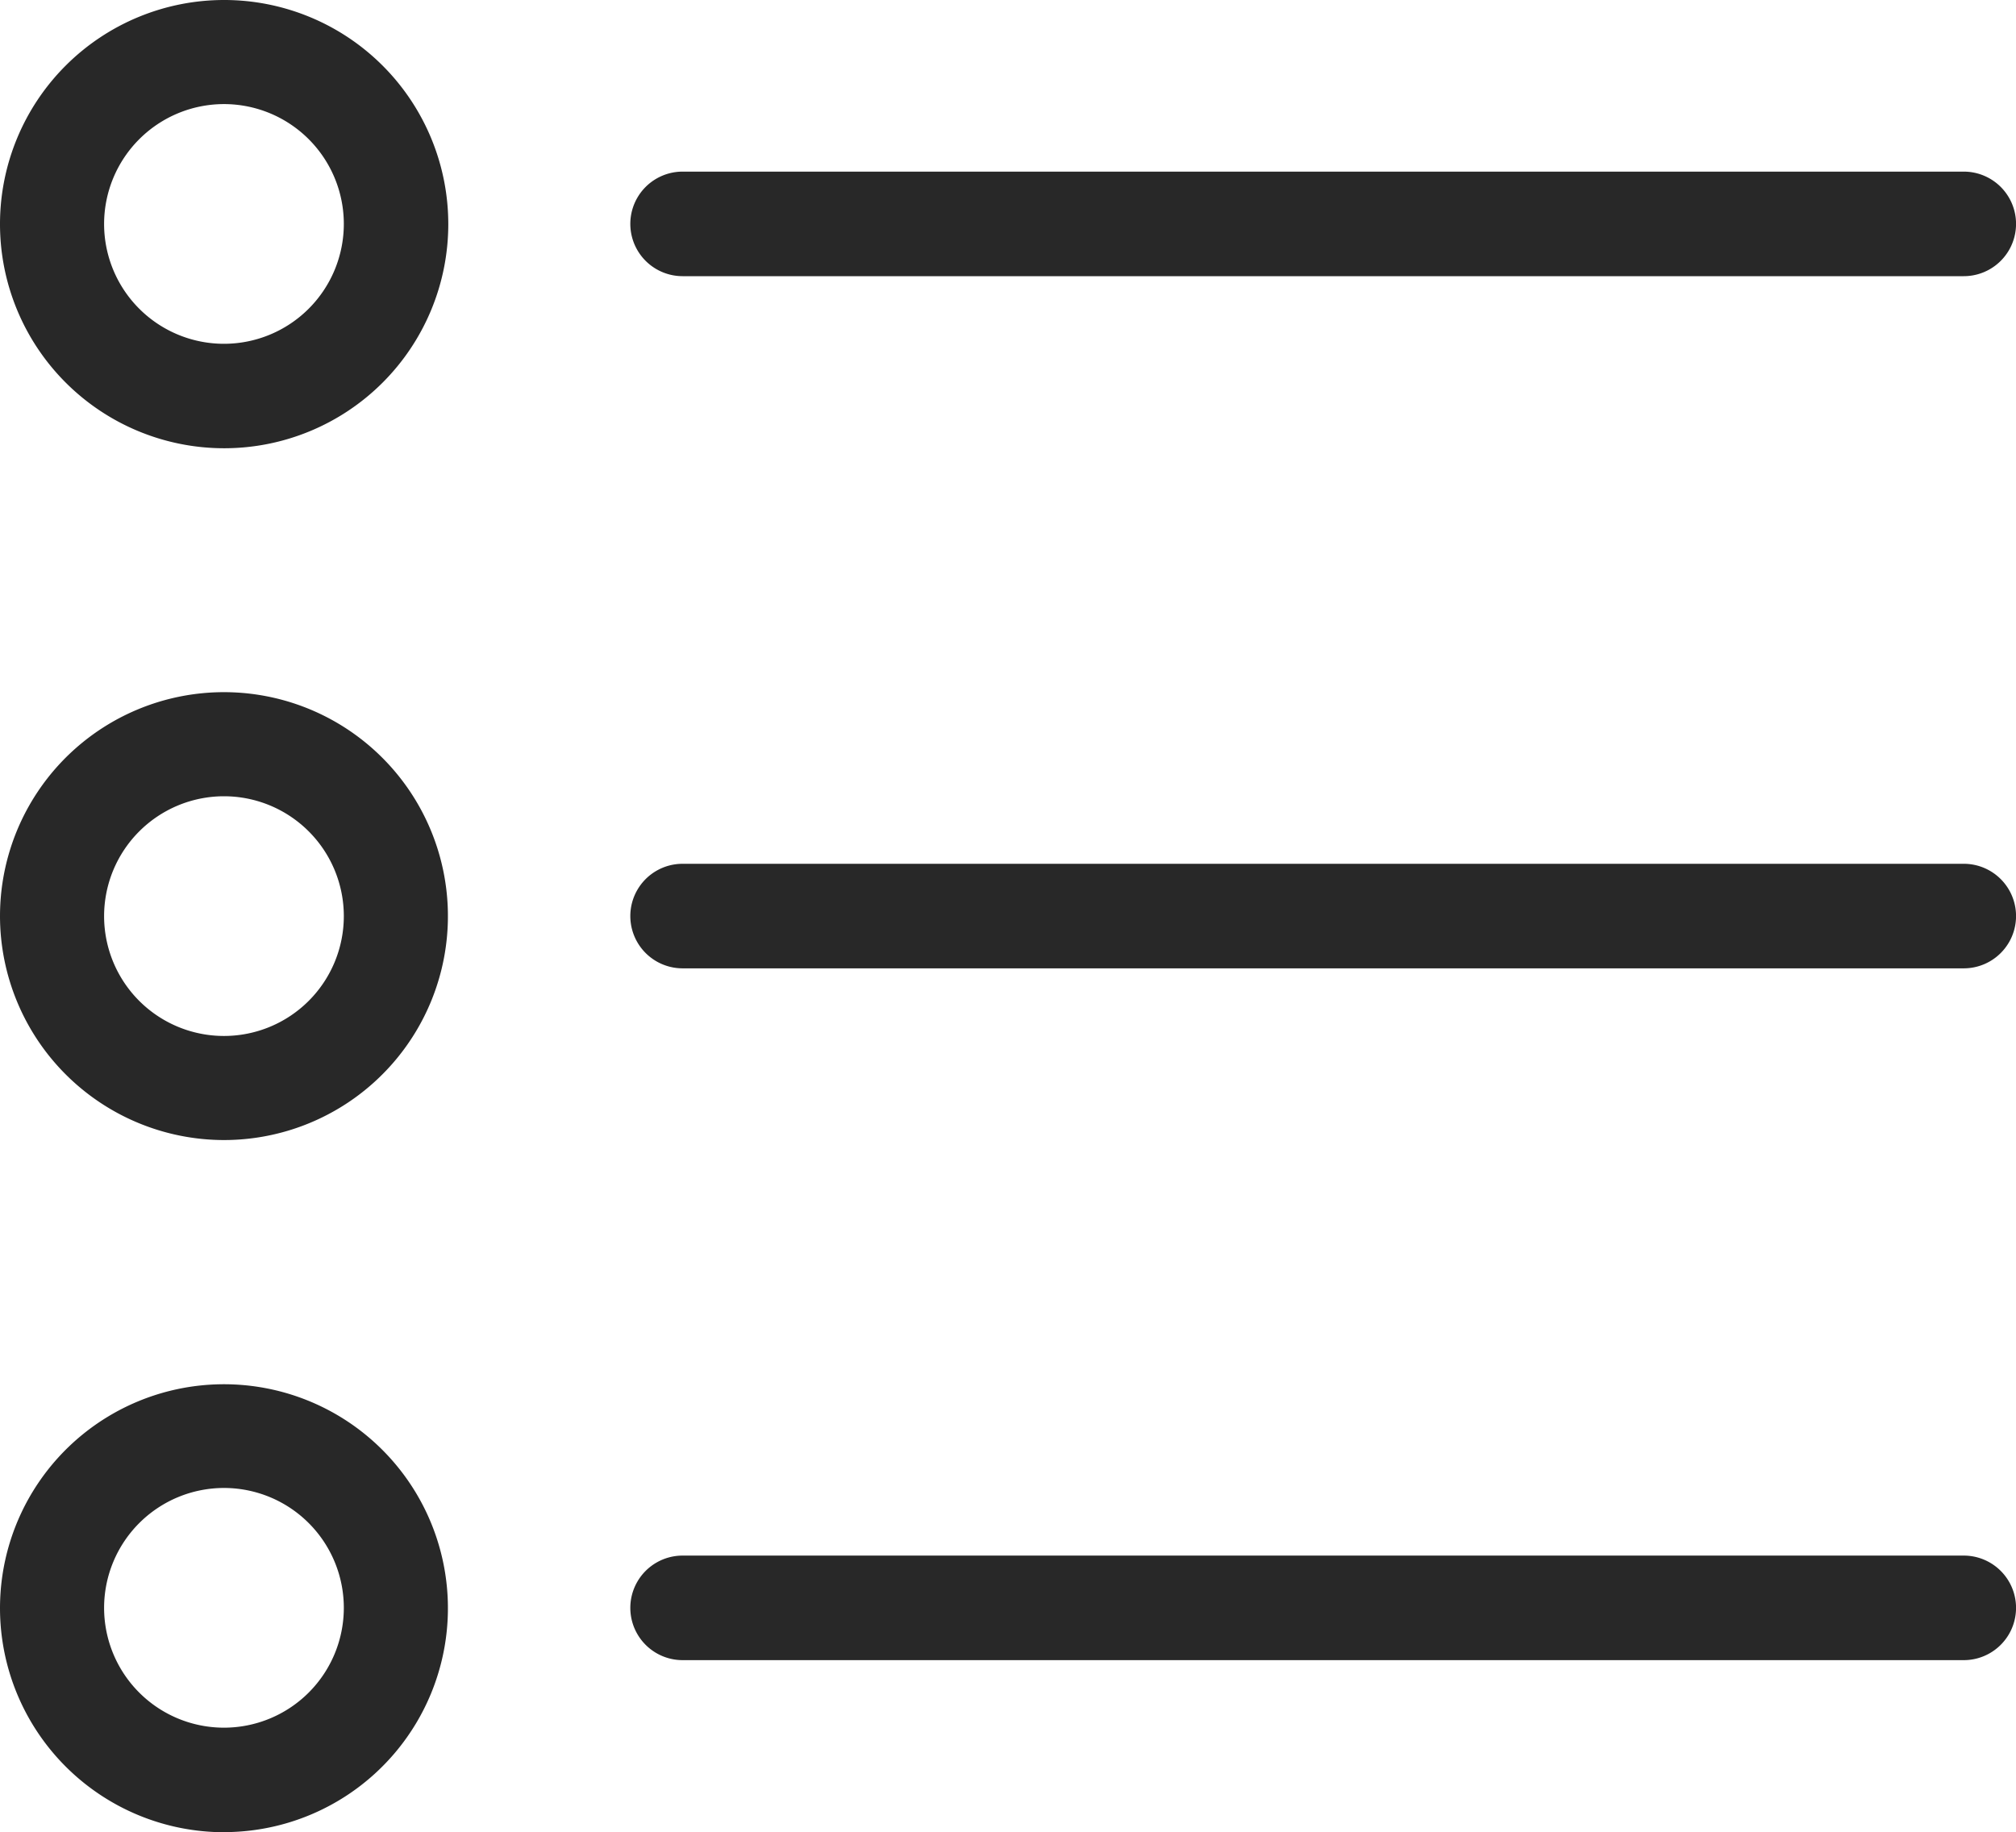 <svg xmlns="http://www.w3.org/2000/svg" width="22" height="19.995" viewBox="0 0 22 19.995">
  <g id="Group_499" data-name="Group 499" transform="translate(-776 -379)">
    <path id="Path_135" data-name="Path 135" d="M778.444,383.892A2.446,2.446,0,1,0,776,381.444a2.447,2.447,0,0,0,2.444,2.448Zm0-3.756a1.308,1.308,0,1,1-1.308,1.308,1.309,1.309,0,0,1,1.308-1.308Zm0,0" fill="#282828"/>
    <path id="Path_136" data-name="Path 136" d="M778.444,506.063A2.444,2.444,0,1,0,776,503.619a2.447,2.447,0,0,0,2.444,2.444Zm0-3.752a1.308,1.308,0,1,1-1.308,1.308,1.309,1.309,0,0,1,1.308-1.308Zm0,0" transform="translate(0 -114.621)" fill="#282828"/>
    <path id="Path_137" data-name="Path 137" d="M778.444,628.238A2.444,2.444,0,1,0,776,625.795a2.447,2.447,0,0,0,2.444,2.444Zm0-3.756a1.308,1.308,0,1,1-1.308,1.308,1.309,1.309,0,0,1,1.308-1.308Zm0,0" transform="translate(0 -229.243)" fill="#282828"/>
    <path id="Path_138" data-name="Path 138" d="M899.27,410.441h13.981a.57.57,0,0,0,0-1.141H899.27a.57.57,0,1,0,0,1.141Zm0,0" transform="translate(-115.821 -28.427)" fill="#282828"/>
    <path id="Path_139" data-name="Path 139" d="M899.27,532.617h13.981a.57.57,0,0,0,0-1.141H899.27a.57.57,0,1,0,0,1.141Zm0,0" transform="translate(-115.821 -143.049)" fill="#282828"/>
    <path id="Path_140" data-name="Path 140" d="M899.27,654.715h13.981a.57.57,0,0,0,0-1.141H899.27a.57.57,0,1,0,0,1.141Zm0,0" transform="translate(-115.821 -257.597)" fill="#282828"/>
  </g>
</svg>
